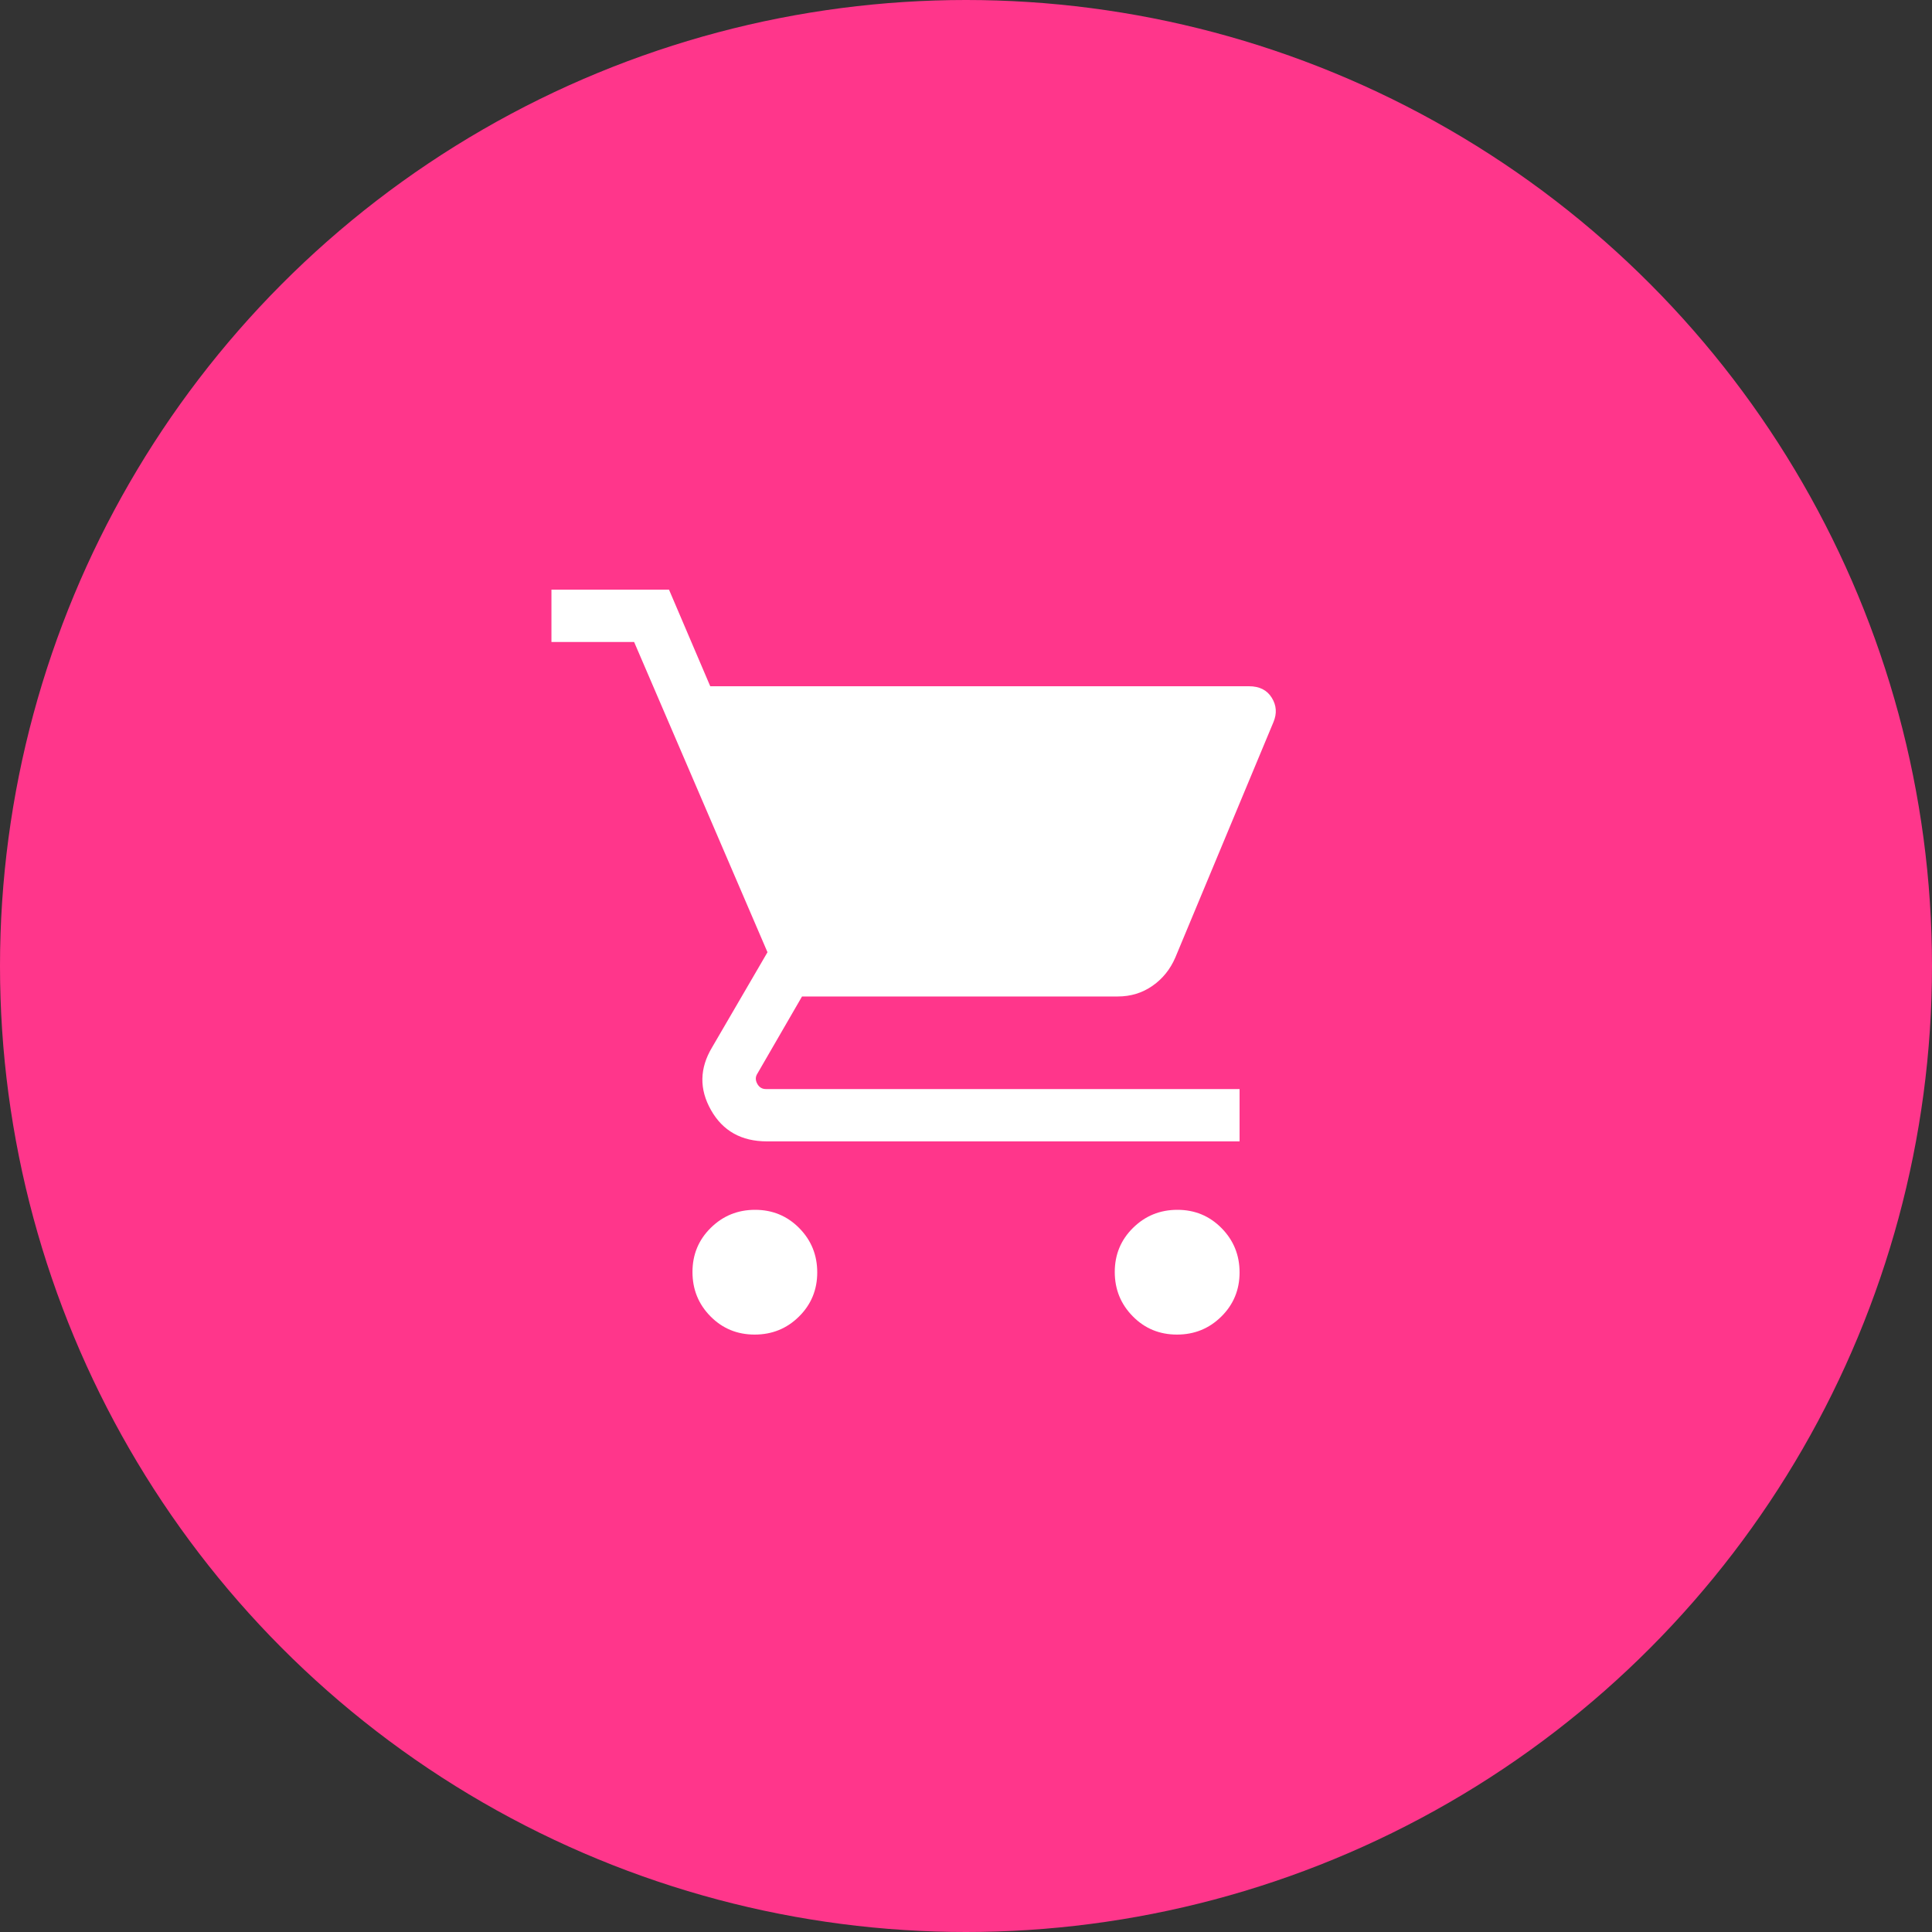 <svg width="40" height="40" viewBox="0 0 40 40" fill="none" xmlns="http://www.w3.org/2000/svg">
<rect x="0" y="0" width="40" height="40" fill="#333333" stroke="none"/>
<circle cx="20" cy="20" r="20" fill="#FF368B"/>
<path d="M15.624 27.631C15.264 27.631 14.959 27.506 14.71 27.254C14.461 27.002 14.337 26.696 14.337 26.335C14.337 25.975 14.463 25.67 14.715 25.422C14.967 25.173 15.273 25.048 15.633 25.048C15.993 25.048 16.298 25.174 16.547 25.426C16.796 25.678 16.92 25.984 16.92 26.344C16.92 26.704 16.794 27.009 16.542 27.258C16.291 27.507 15.984 27.631 15.624 27.631ZM24.368 27.631C24.007 27.631 23.703 27.506 23.454 27.254C23.205 27.002 23.08 26.696 23.08 26.335C23.08 25.975 23.206 25.67 23.458 25.422C23.71 25.173 24.016 25.048 24.377 25.048C24.737 25.048 25.041 25.174 25.29 25.426C25.539 25.678 25.664 25.984 25.664 26.344C25.664 26.704 25.538 27.009 25.286 27.258C25.034 27.507 24.728 27.631 24.368 27.631ZM14.705 14.208H25.859C26.075 14.208 26.232 14.287 26.33 14.445C26.429 14.604 26.44 14.771 26.366 14.949L24.334 19.824C24.23 20.066 24.073 20.262 23.862 20.41C23.651 20.557 23.411 20.631 23.143 20.631H16.605L15.681 22.228C15.639 22.292 15.637 22.361 15.677 22.436C15.717 22.511 15.778 22.548 15.858 22.548H25.664V23.631H15.879C15.351 23.631 14.964 23.415 14.72 22.982C14.475 22.55 14.483 22.118 14.742 21.686L15.89 19.715L13.129 13.292H11.417V12.208H13.851L14.705 14.208Z" fill="white"/>
</svg>
